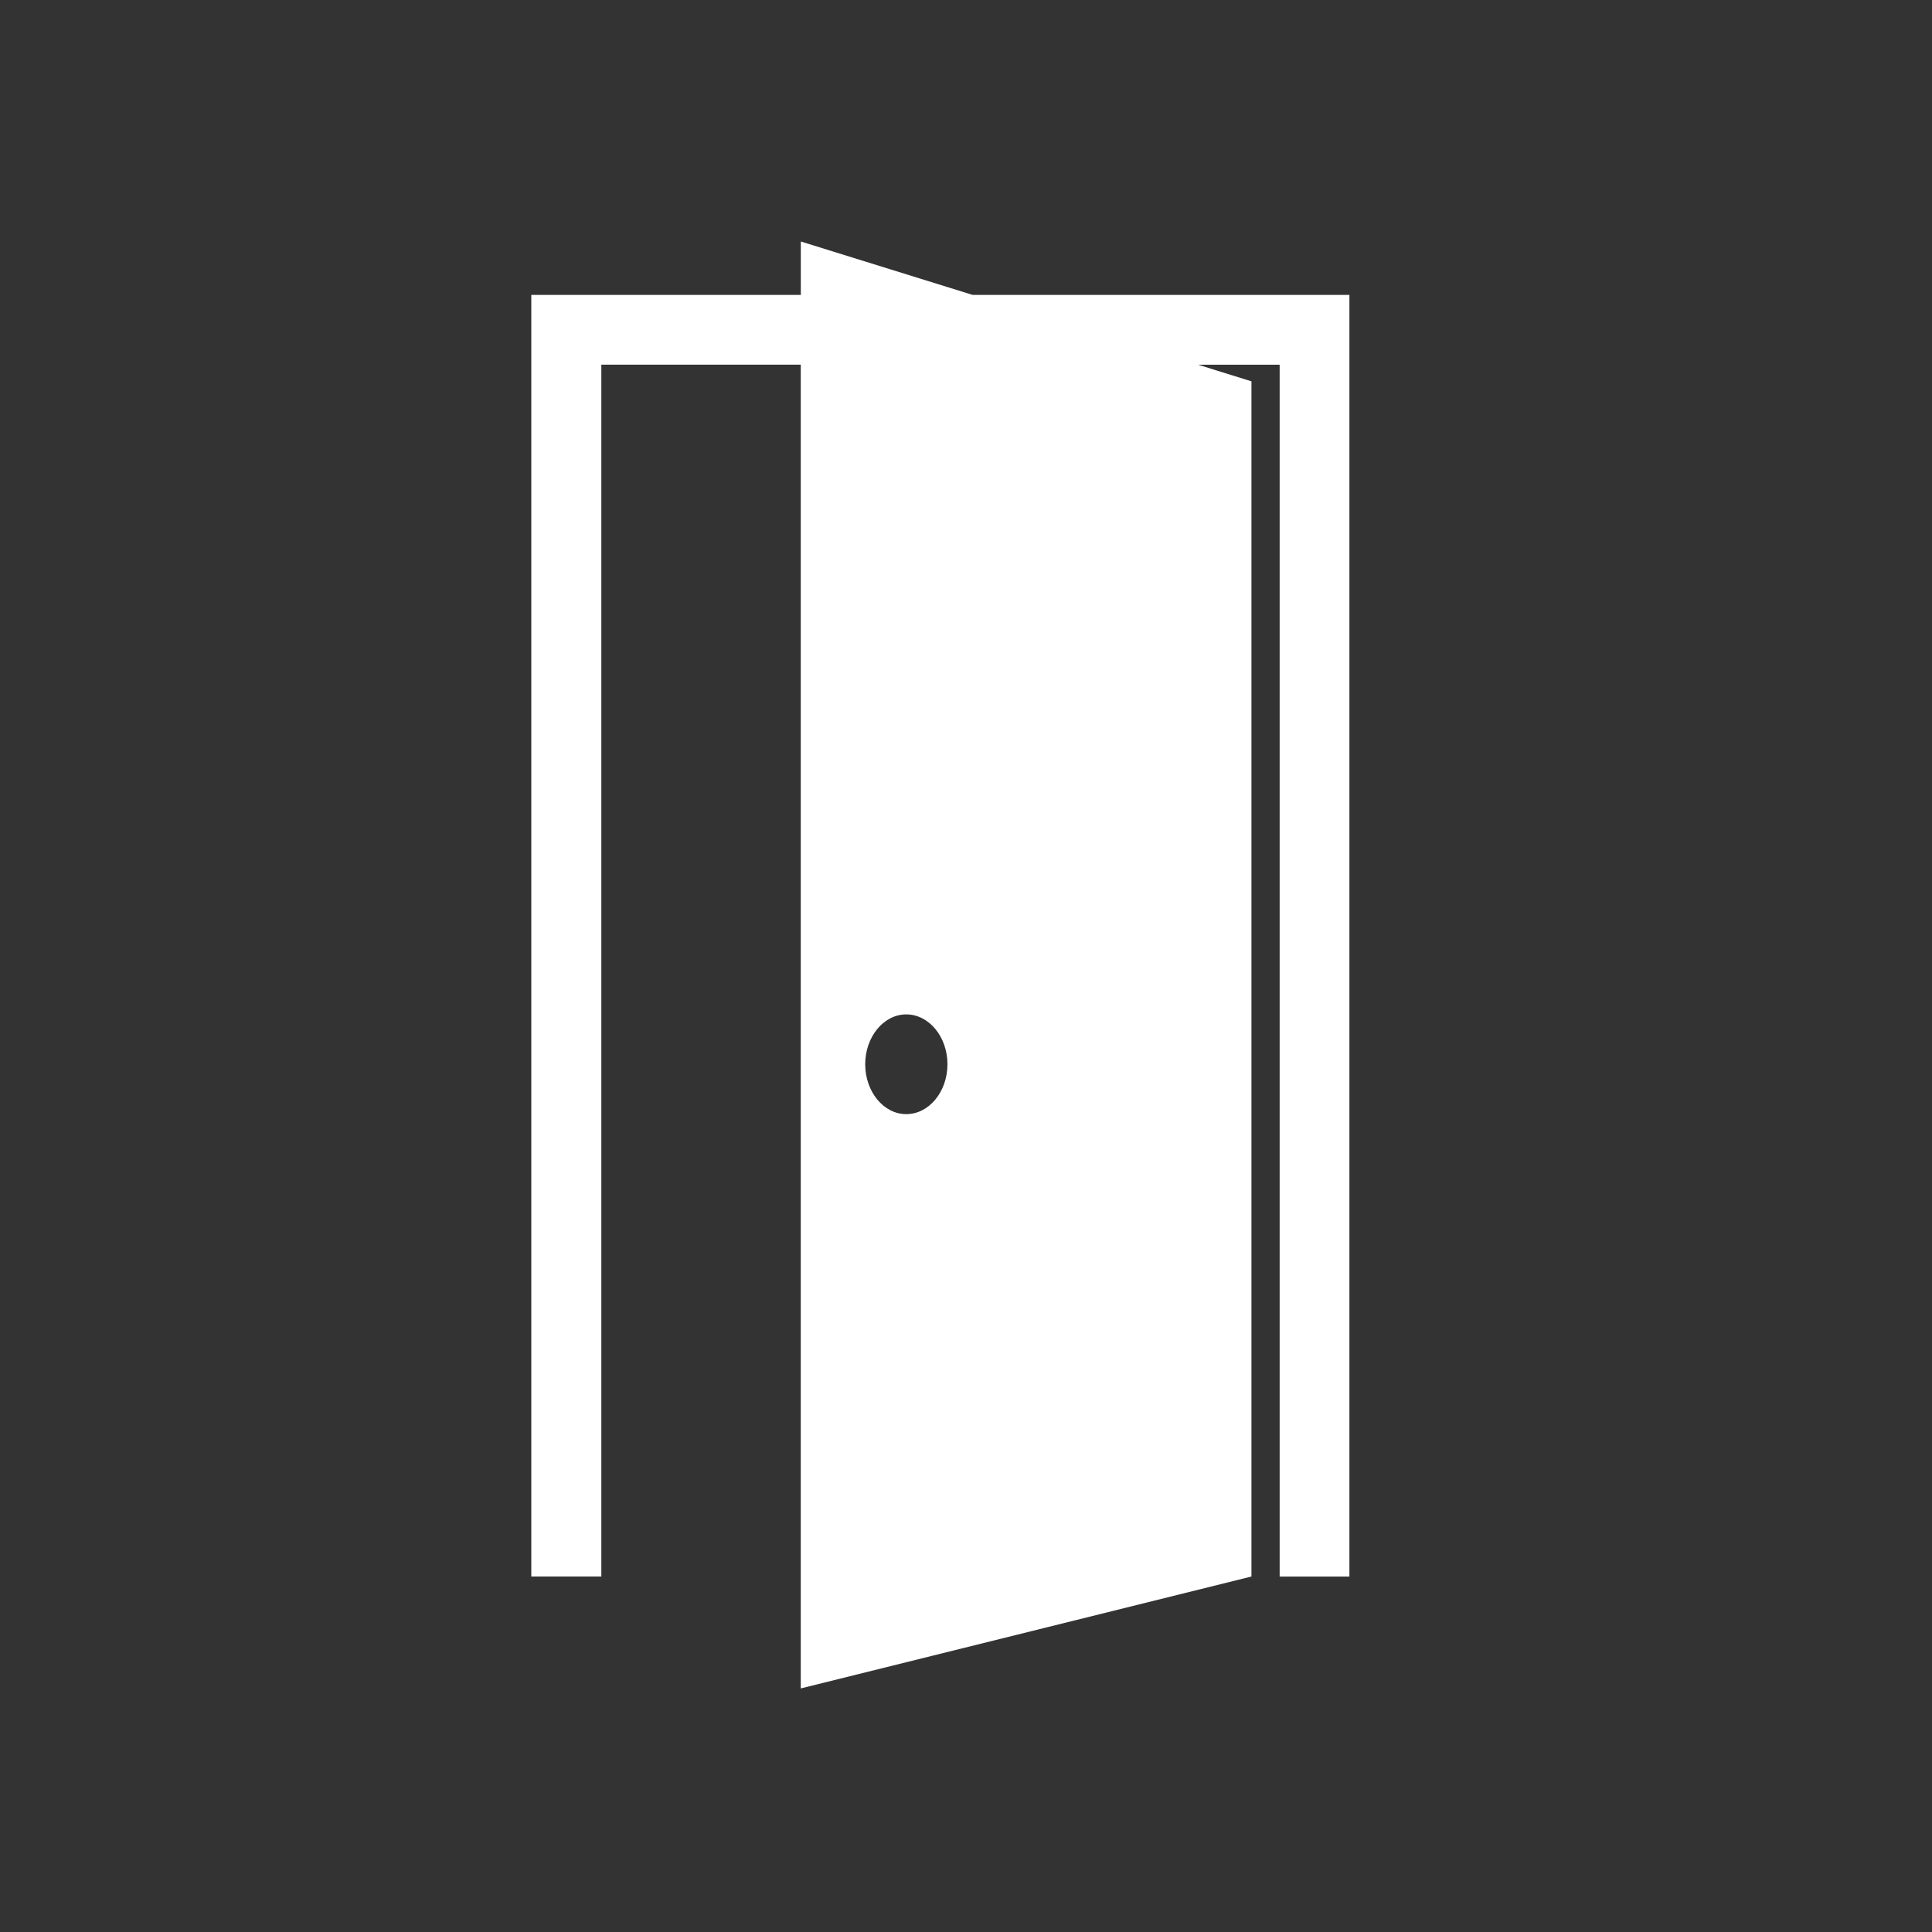 <svg xmlns="http://www.w3.org/2000/svg" width="40" height="40" viewBox="0 0 40 40">
    <rect x="0" y="0" width="40" height="40" fill="#333333" stroke="none"/>
    <g fill="none" fill-rule="evenodd">
        <path d="M0 0h40v40H0z"/>
        <path fill="#FFF" d="M18.763 23.067c-.468 0-.85-.464-.85-1.033 0-.568.382-1.032.85-1.032.471 0 .853.464.853 1.032 0 .569-.382 1.033-.853 1.033zM11 6.107V32.64h1.45V7.55h4.129v27.407l9.331-2.317V7.895l-1.105-.344h1.689v25.09h1.444V6.106h-7.8L16.58 5v1.106H11z"/>
    </g>
</svg>
